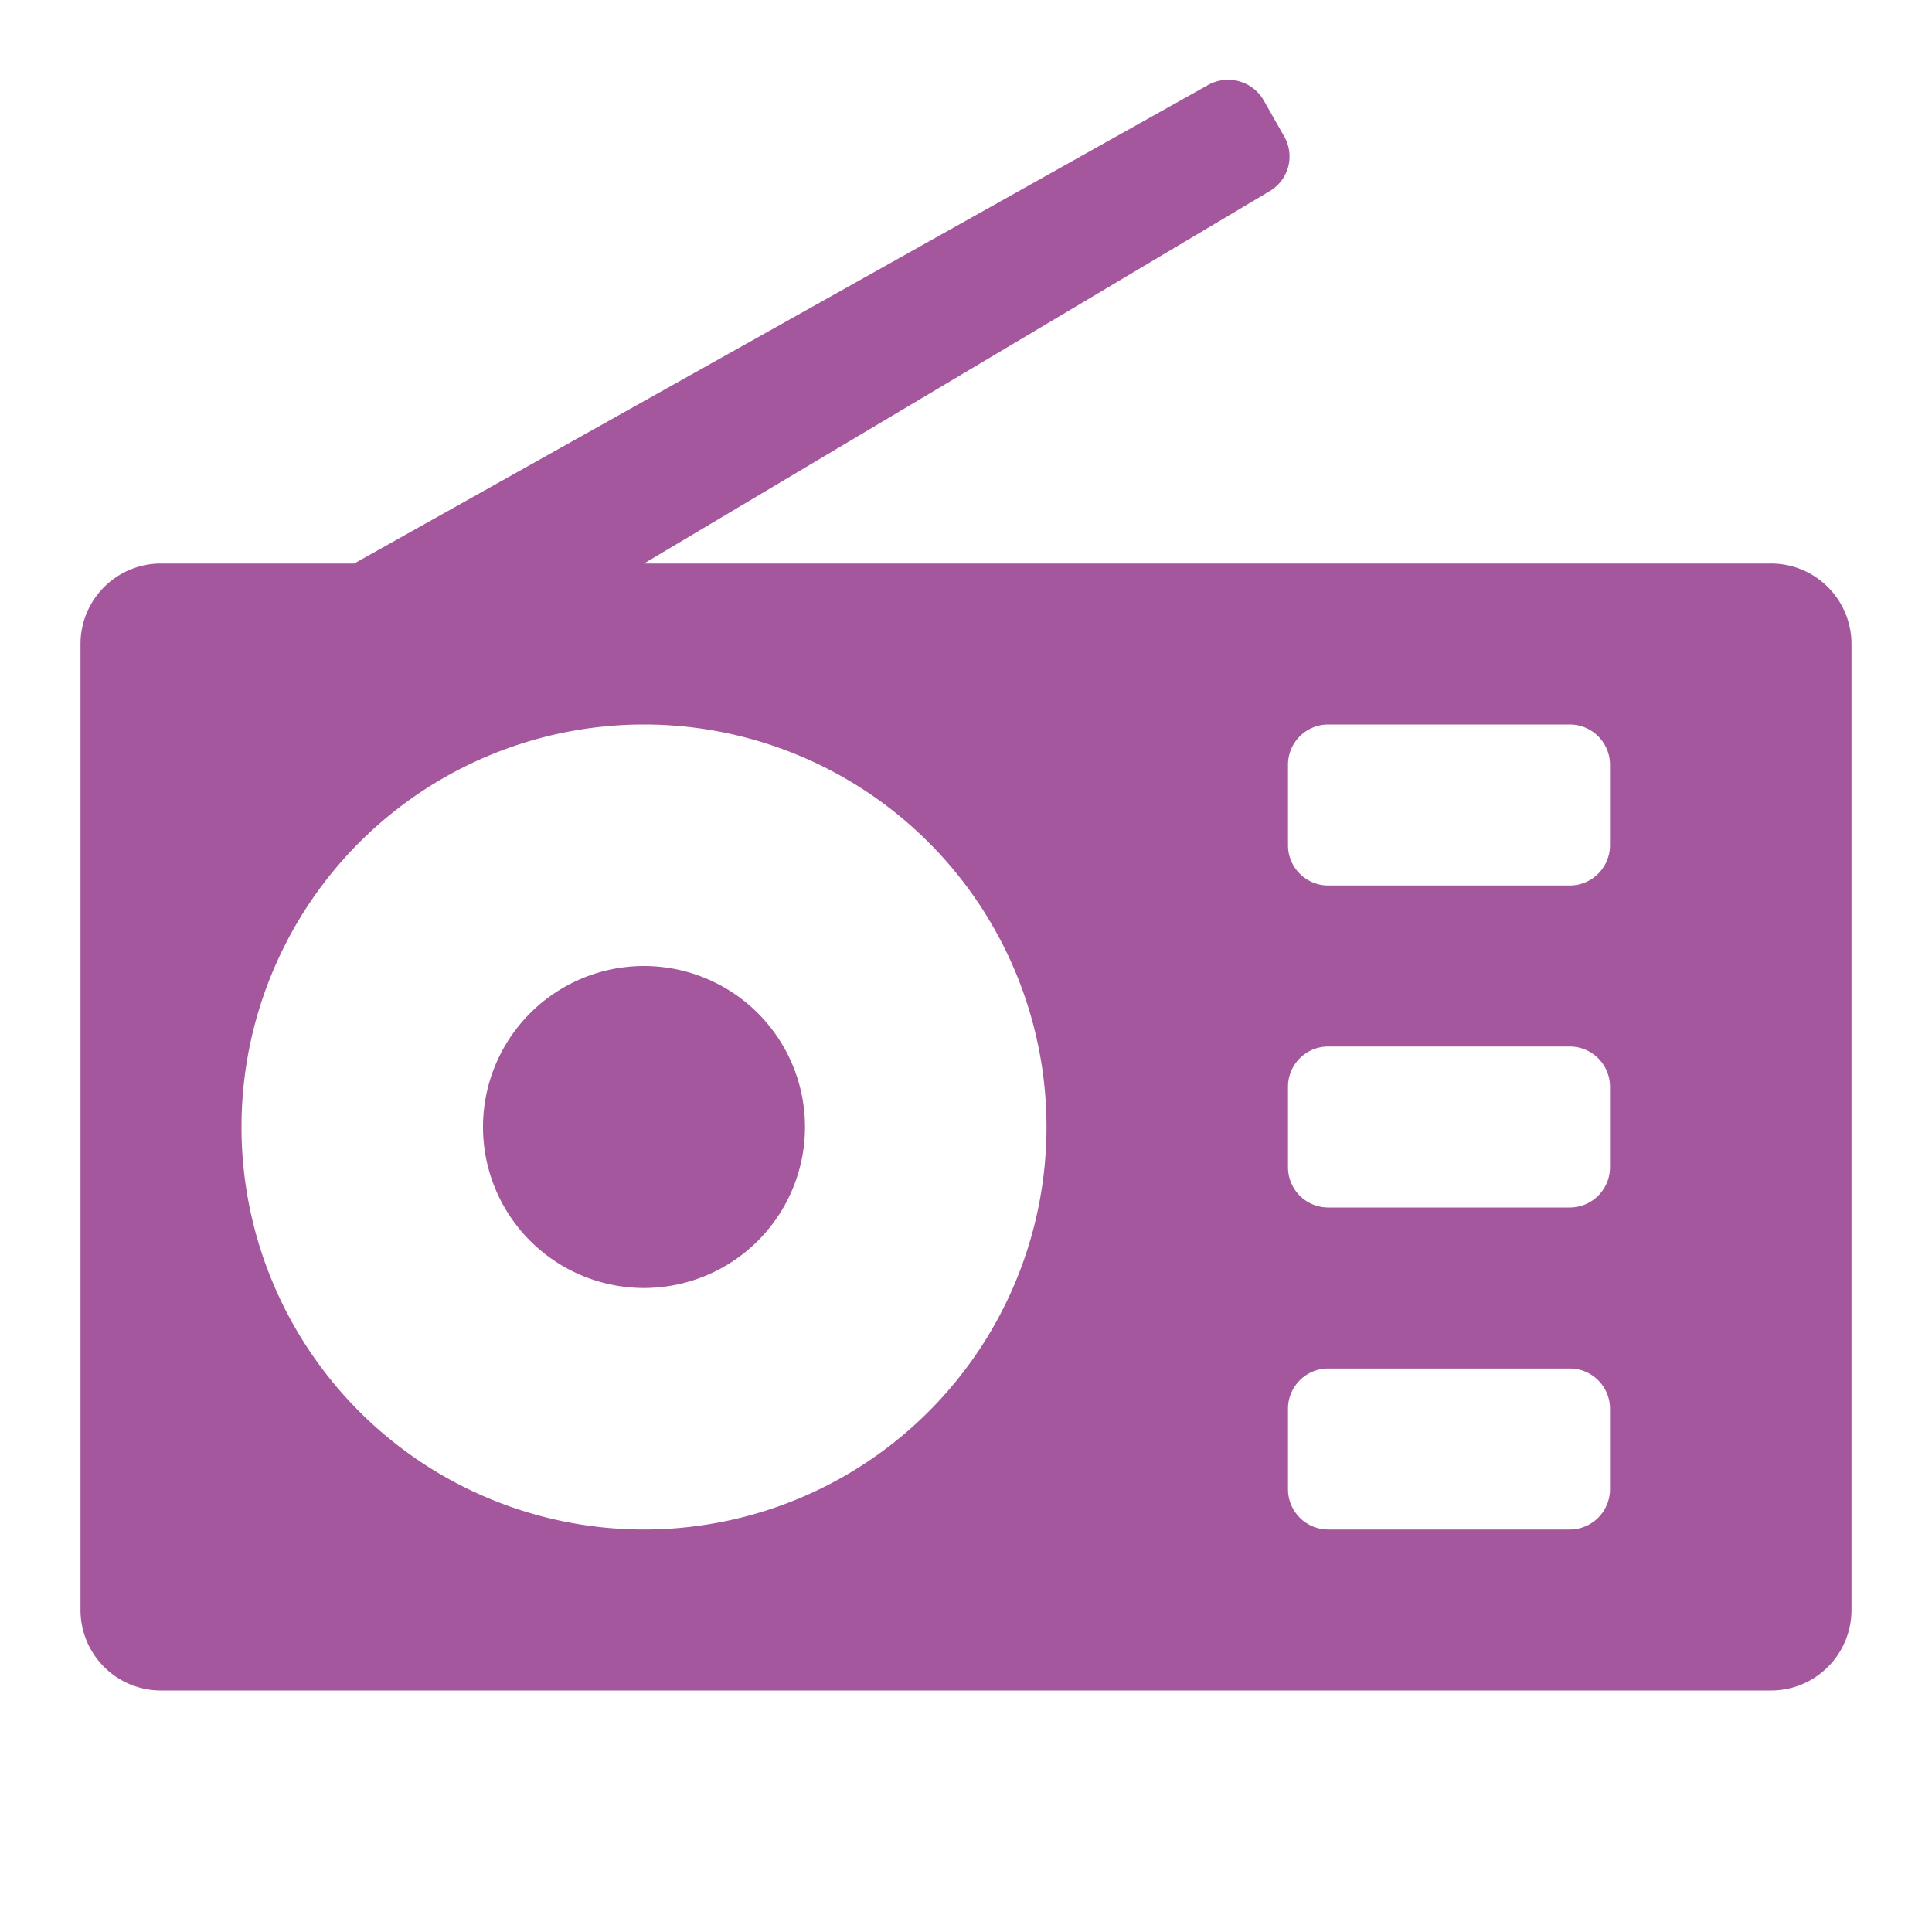 <svg t="1698390692692" class="icon" viewBox="0 0 1024 1024" version="1.1" xmlns="http://www.w3.org/2000/svg" p-id="12005" width="200" height="200"><path d="M938.667 298.667H341.333l331.947-197.547a21.333 21.333 0 0 0 7.253-29.013l-10.667-18.773a21.76 21.76 0 0 0-29.867-8.107L187.733 298.667H85.333a42.667 42.667 0 0 0-42.667 42.667v512a42.667 42.667 0 0 0 42.667 42.667h853.333a42.667 42.667 0 0 0 42.667-42.667V341.333a42.667 42.667 0 0 0-42.667-42.667zM341.333 810.667a213.333 213.333 0 1 1 213.333-213.333 213.333 213.333 0 0 1-213.333 213.333z m512-21.333a21.333 21.333 0 0 1-21.333 21.333h-128a21.333 21.333 0 0 1-21.333-21.333v-42.667a21.333 21.333 0 0 1 21.333-21.333h128a21.333 21.333 0 0 1 21.333 21.333z m0-170.667a21.333 21.333 0 0 1-21.333 21.333h-128a21.333 21.333 0 0 1-21.333-21.333v-42.667a21.333 21.333 0 0 1 21.333-21.333h128a21.333 21.333 0 0 1 21.333 21.333z m0-170.667a21.333 21.333 0 0 1-21.333 21.333h-128a21.333 21.333 0 0 1-21.333-21.333v-42.667a21.333 21.333 0 0 1 21.333-21.333h128a21.333 21.333 0 0 1 21.333 21.333zM341.333 512a85.333 85.333 0 1 0 85.333 85.333 85.333 85.333 0 0 0-85.333-85.333z" p-id="12006" fill="#a4579d"></path></svg>